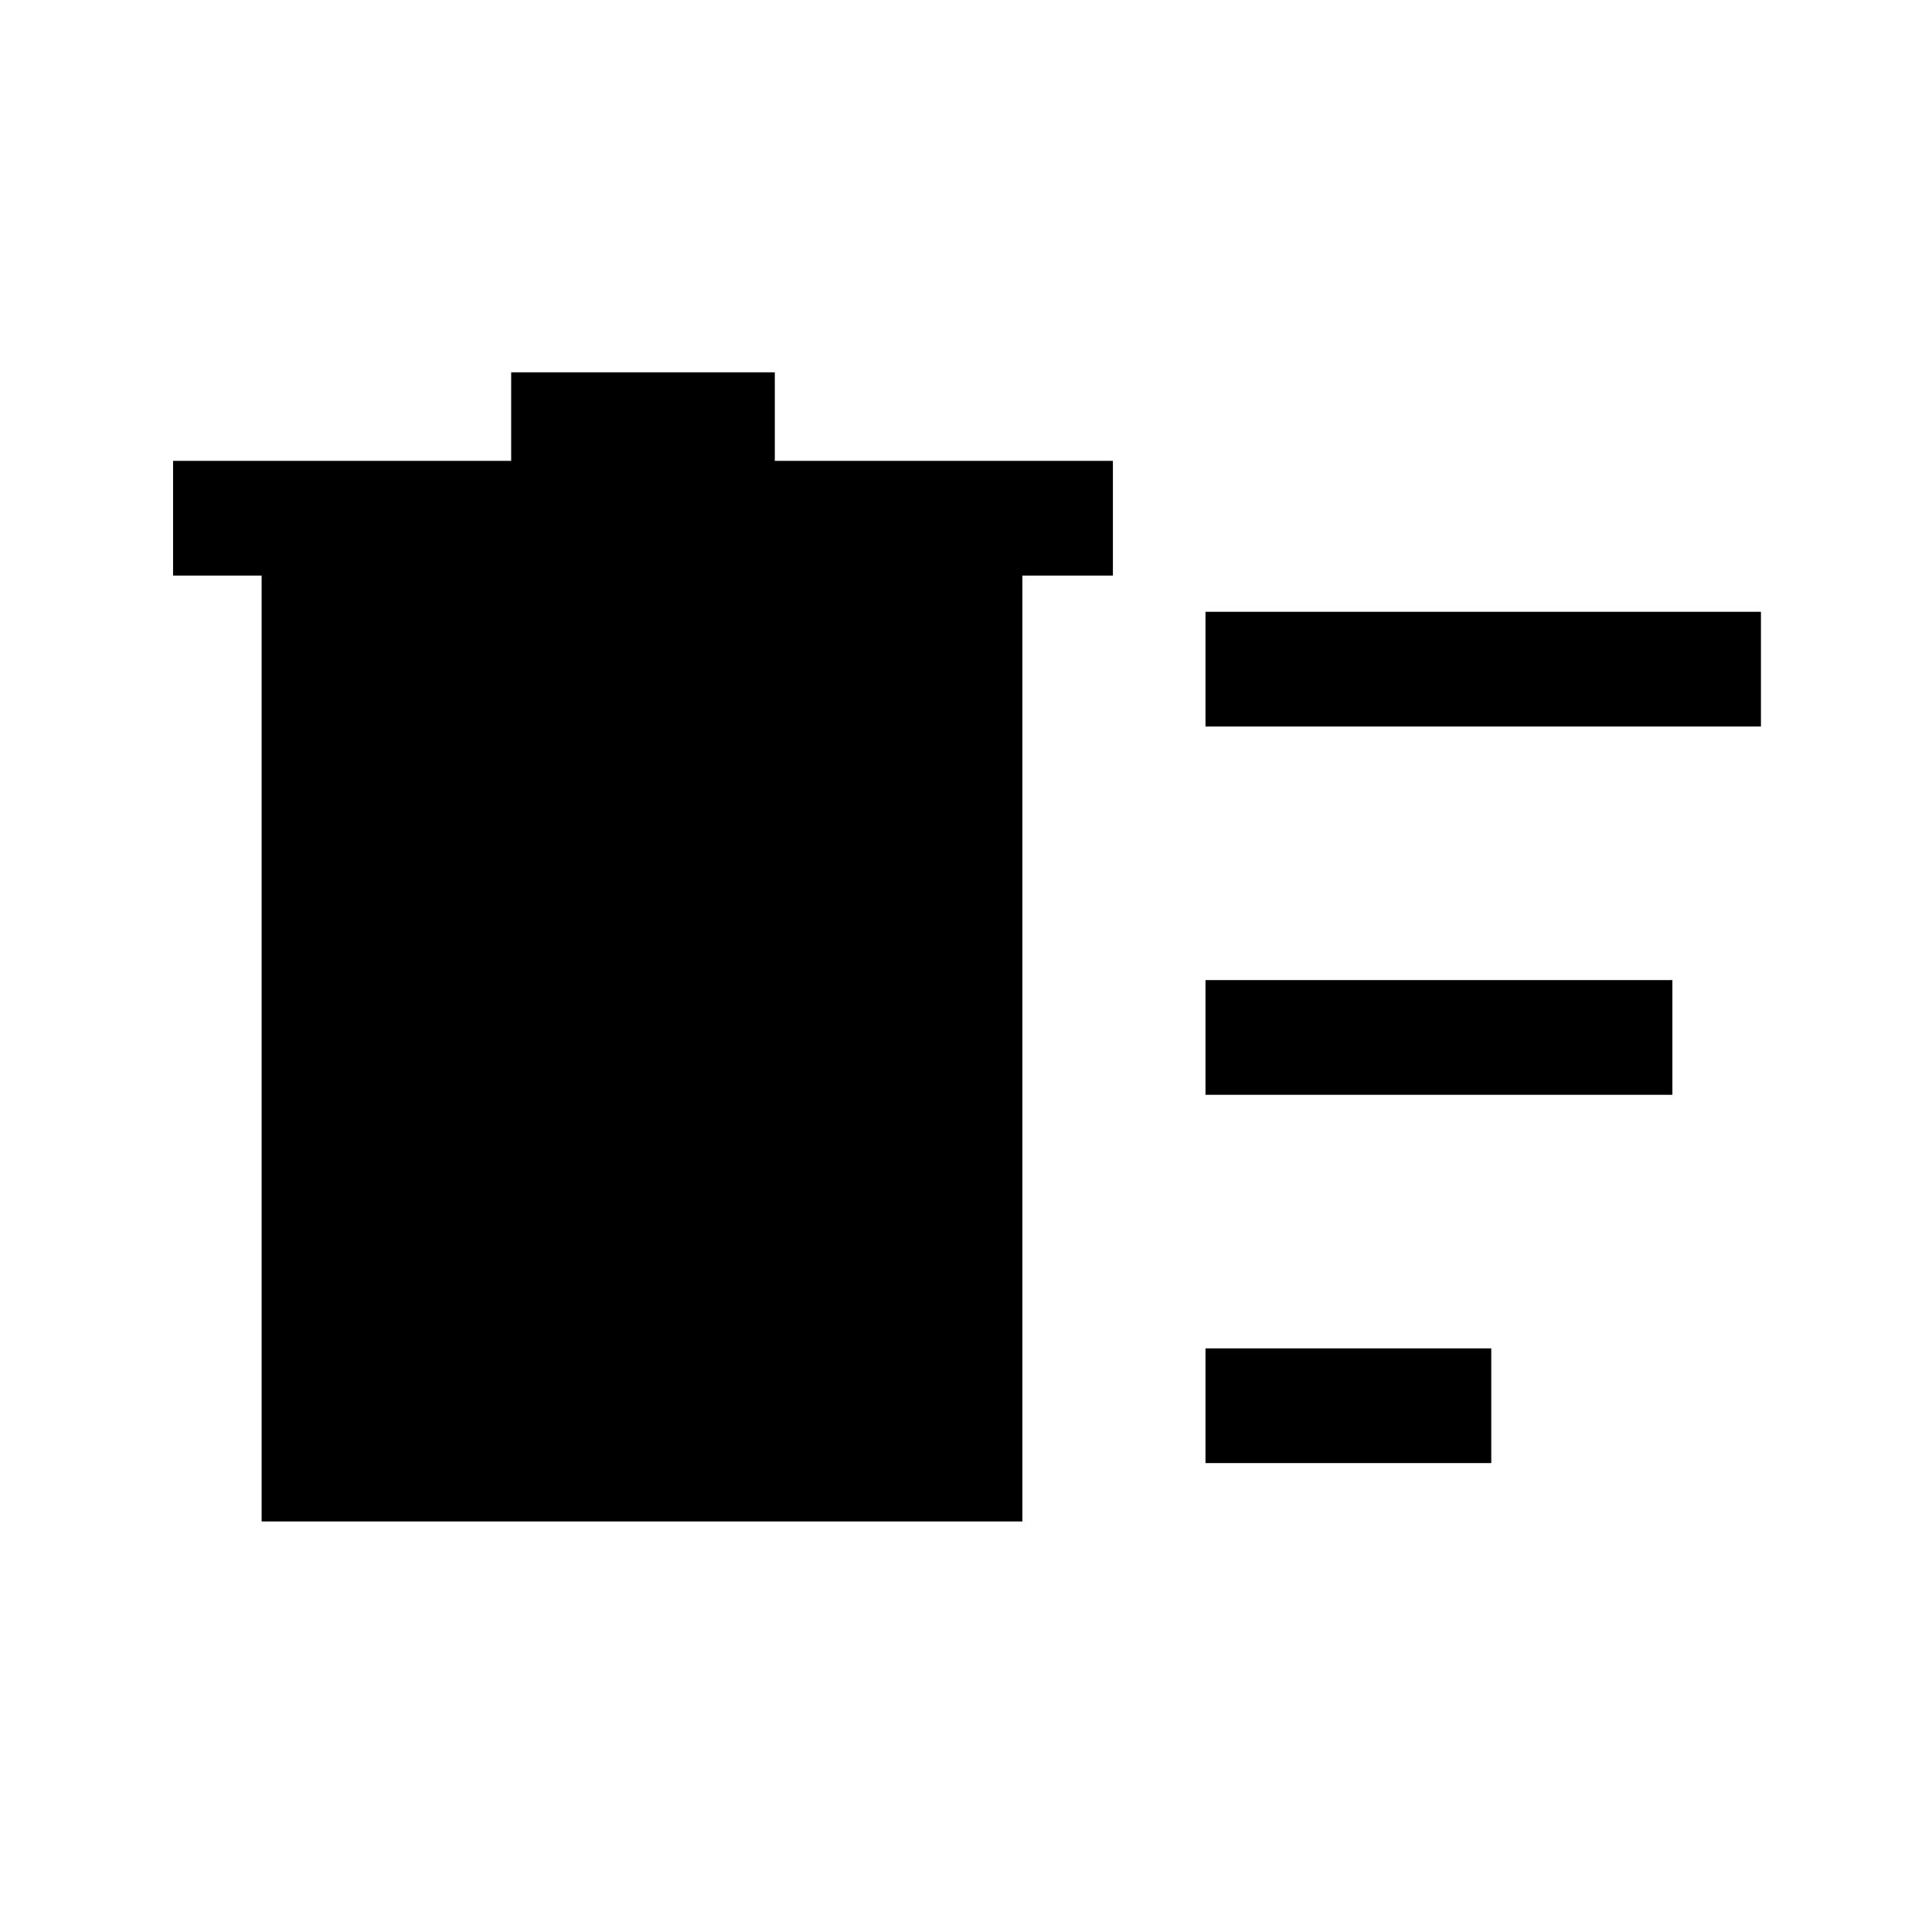 <svg xmlns="http://www.w3.org/2000/svg" height="48" width="48"><path d="M29.95 36.35V33.5h7.1v2.85Zm0-18.3V15.2h13.8v2.85Zm0 9.15v-2.85h11.6v2.85ZM6.5 14.3H4.3v-2.85h8.4v-2.2h6.55v2.2h8.4v2.85H25.4v23.5H6.5Z"/></svg>